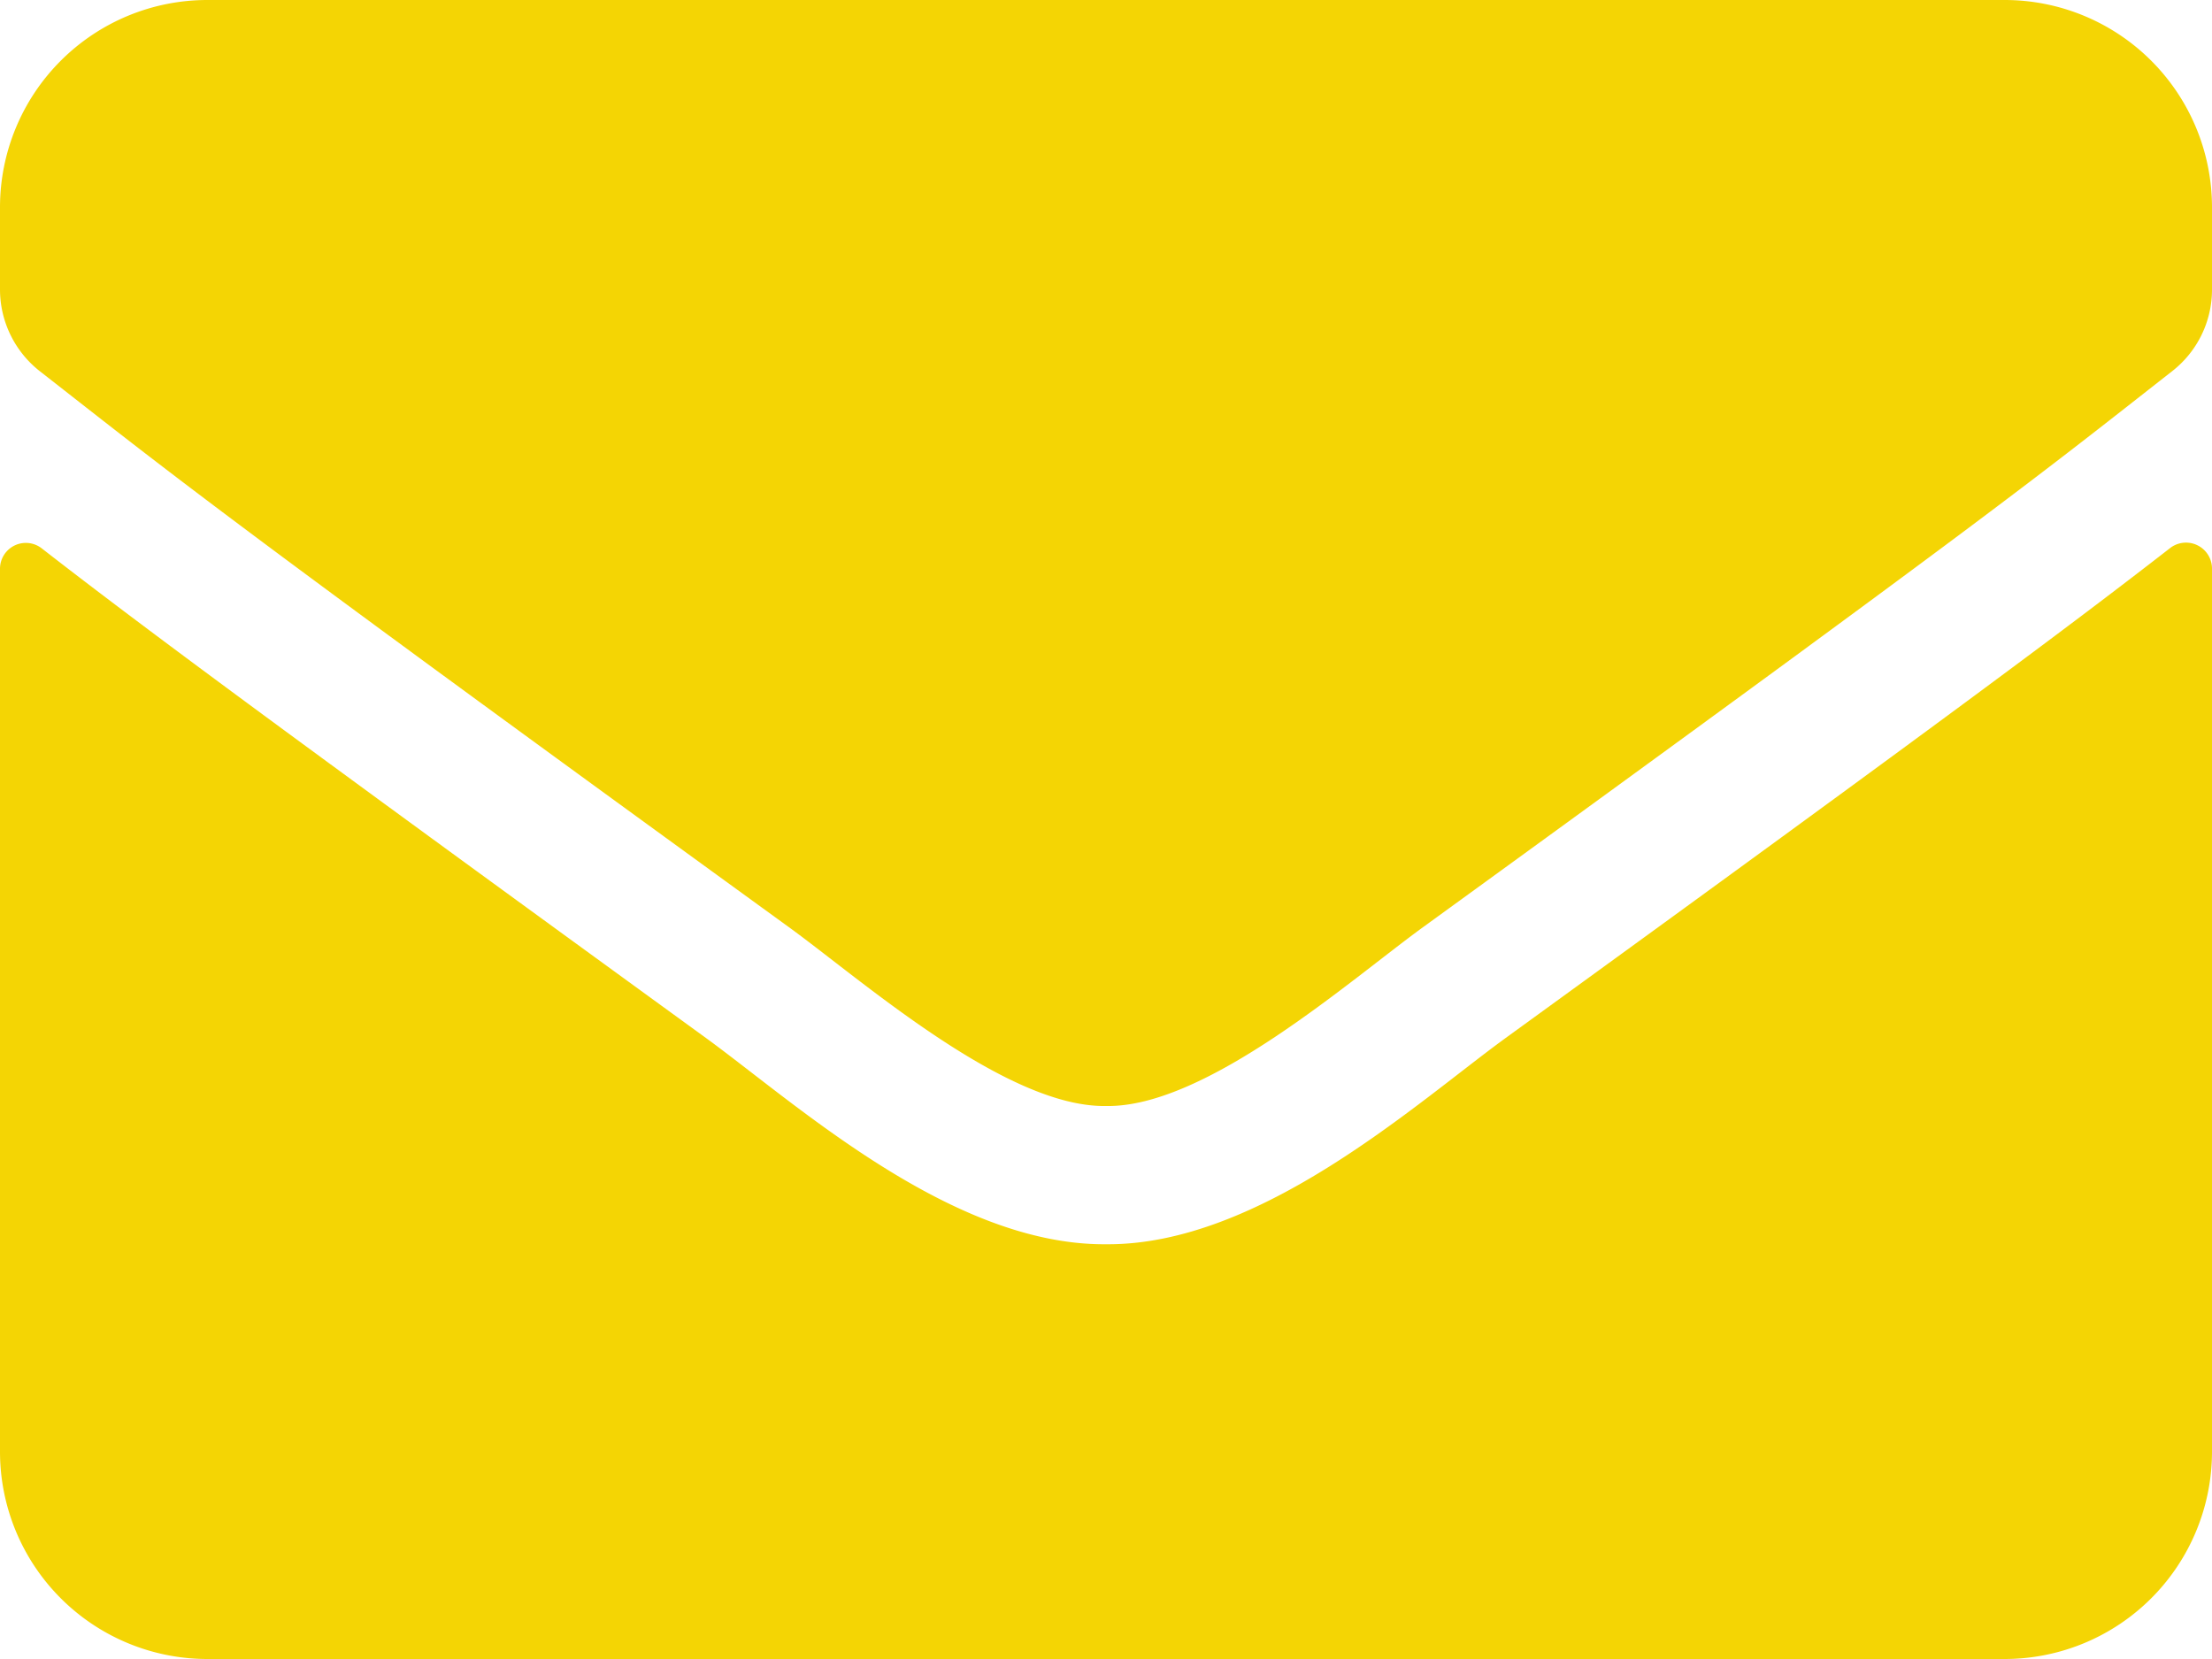 <svg xmlns="http://www.w3.org/2000/svg" width="16" height="12" viewBox="0 0 16 12">
  <path id="Icon_awesome-envelope" data-name="Icon awesome-envelope" d="M15.7,8.462a.188.188,0,0,1,.3.147V15a1.5,1.5,0,0,1-1.5,1.5H1.5A1.5,1.5,0,0,1,0,15V8.612a.187.187,0,0,1,.3-.147c.7.544,1.628,1.234,4.816,3.55C5.778,12.5,6.891,13.509,8,13.5c1.116.009,2.25-1.025,2.884-1.487C14.072,9.7,15,9.006,15.7,8.462ZM8,12.5c.725.013,1.769-.913,2.294-1.294,4.147-3.009,4.462-3.272,5.419-4.022A.748.748,0,0,0,16,6.594V6a1.5,1.5,0,0,0-1.5-1.5H1.5A1.5,1.5,0,0,0,0,6v.594a.752.752,0,0,0,.288.591c.956.747,1.272,1.013,5.419,4.022C6.231,11.587,7.275,12.512,8,12.5Z" transform="translate(0 -4.5)" fill="#f4d504"/>
</svg>

